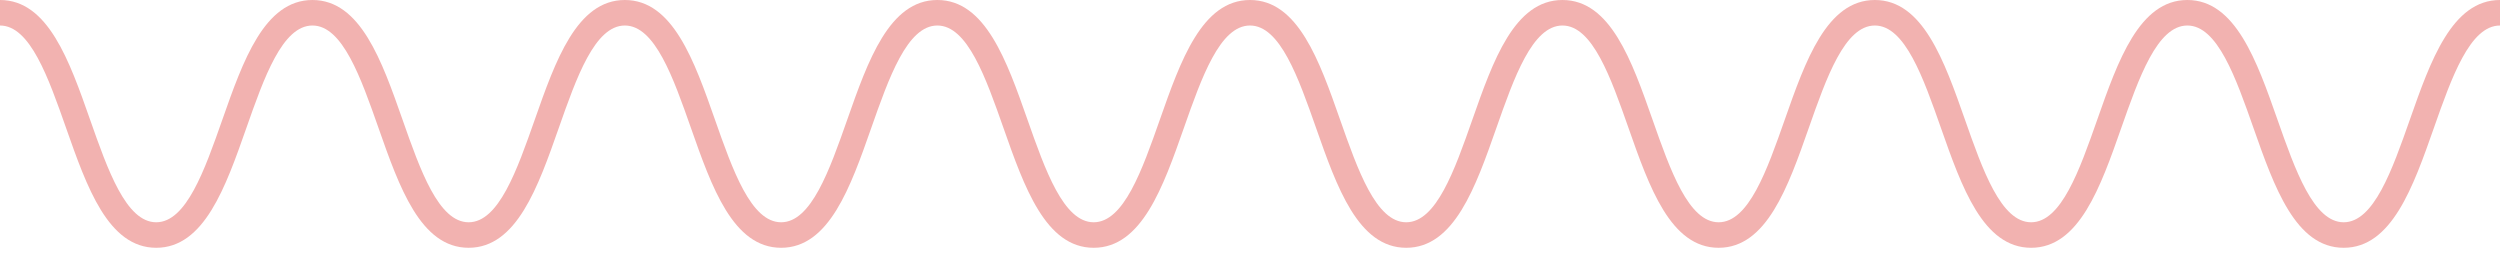 <svg xmlns="http://www.w3.org/2000/svg" viewBox="0 0 196 20"><title>level2-wave</title><path d="M188.933,9.38c-1.391,3.956-2.829,8.046-5.189,8.046-2.36,0-3.799-4.091-5.19-8.046C176.933,4.769,175.256,0,171.488,0c-3.767,0-5.442,4.769-7.063,9.38-1.39,3.956-2.827,8.046-5.185,8.046-2.359,0-3.797-4.09-5.187-8.046C152.431,4.769,150.755,0,146.988,0c-3.766,0-5.442,4.769-7.062,9.38-1.39,3.956-2.828,8.046-5.185,8.046-2.356,0-3.794-4.09-5.183-8.046C127.937,4.769,126.262,0,122.496,0c-3.766,0-5.442,4.769-7.063,9.38-1.39,3.956-2.828,8.046-5.186,8.046-2.357,0-3.795-4.09-5.185-8.046C103.442,4.769,101.767,0,98,0c-3.768,0-5.445,4.769-7.067,9.38-1.391,3.956-2.829,8.046-5.189,8.046-2.36,0-3.799-4.091-5.19-8.046C78.933,4.769,77.256,0,73.488,0c-3.767,0-5.442,4.769-7.063,9.38-1.39,3.956-2.828,8.046-5.185,8.046-2.359,0-3.797-4.09-5.187-8.046C54.431,4.769,52.755,0,48.988,0,45.222,0,43.546,4.769,41.926,9.38c-1.39,3.956-2.828,8.046-5.185,8.046-2.356,0-3.794-4.09-5.183-8.046C29.937,4.769,28.262,0,24.496,0c-3.766,0-5.442,4.769-7.063,9.38-1.39,3.956-2.828,8.046-5.186,8.046-2.357,0-3.795-4.09-5.185-8.046C5.442,4.769,3.767,0,0,0V2c2.358,0,3.795,4.09,5.185,8.046,1.621,4.611,3.296,9.38,7.062,9.38,3.767,0,5.443-4.769,7.063-9.38C20.701,6.09,22.139,2,24.496,2c2.357,0,3.794,4.09,5.184,8.046C31.3,14.658,32.975,19.426,36.741,19.426c3.766,0,5.442-4.769,7.062-9.38C45.193,6.09,46.63,2,48.988,2c2.359,0,3.797,4.09,5.187,8.046,1.621,4.612,3.298,9.38,7.065,9.38,3.766,0,5.442-4.769,7.062-9.38C69.692,6.09,71.13,2,73.488,2c2.36,0,3.798,4.09,5.189,8.046,1.622,4.612,3.299,9.38,7.067,9.38,3.768,0,5.445-4.769,7.067-9.38C94.202,6.09,95.64,2,98,2c2.358,0,3.795,4.09,5.185,8.046,1.621,4.611,3.296,9.38,7.062,9.38,3.767,0,5.443-4.769,7.063-9.38C118.701,6.09,120.139,2,122.496,2c2.357,0,3.794,4.09,5.184,8.046,1.62,4.612,3.295,9.38,7.061,9.38,3.766,0,5.442-4.769,7.062-9.38C143.193,6.09,144.63,2,146.988,2c2.359,0,3.797,4.09,5.187,8.046,1.621,4.612,3.298,9.38,7.065,9.38,3.766,0,5.442-4.769,7.062-9.38C167.692,6.09,169.13,2,171.488,2c2.36,0,3.798,4.09,5.189,8.046,1.622,4.612,3.299,9.38,7.067,9.38,3.768,0,5.445-4.769,7.067-9.38C192.202,6.09,193.64,2,196,2V0C192.232,0,190.555,4.769,188.933,9.38Z" style="fill:#f2b2b0"/></svg>